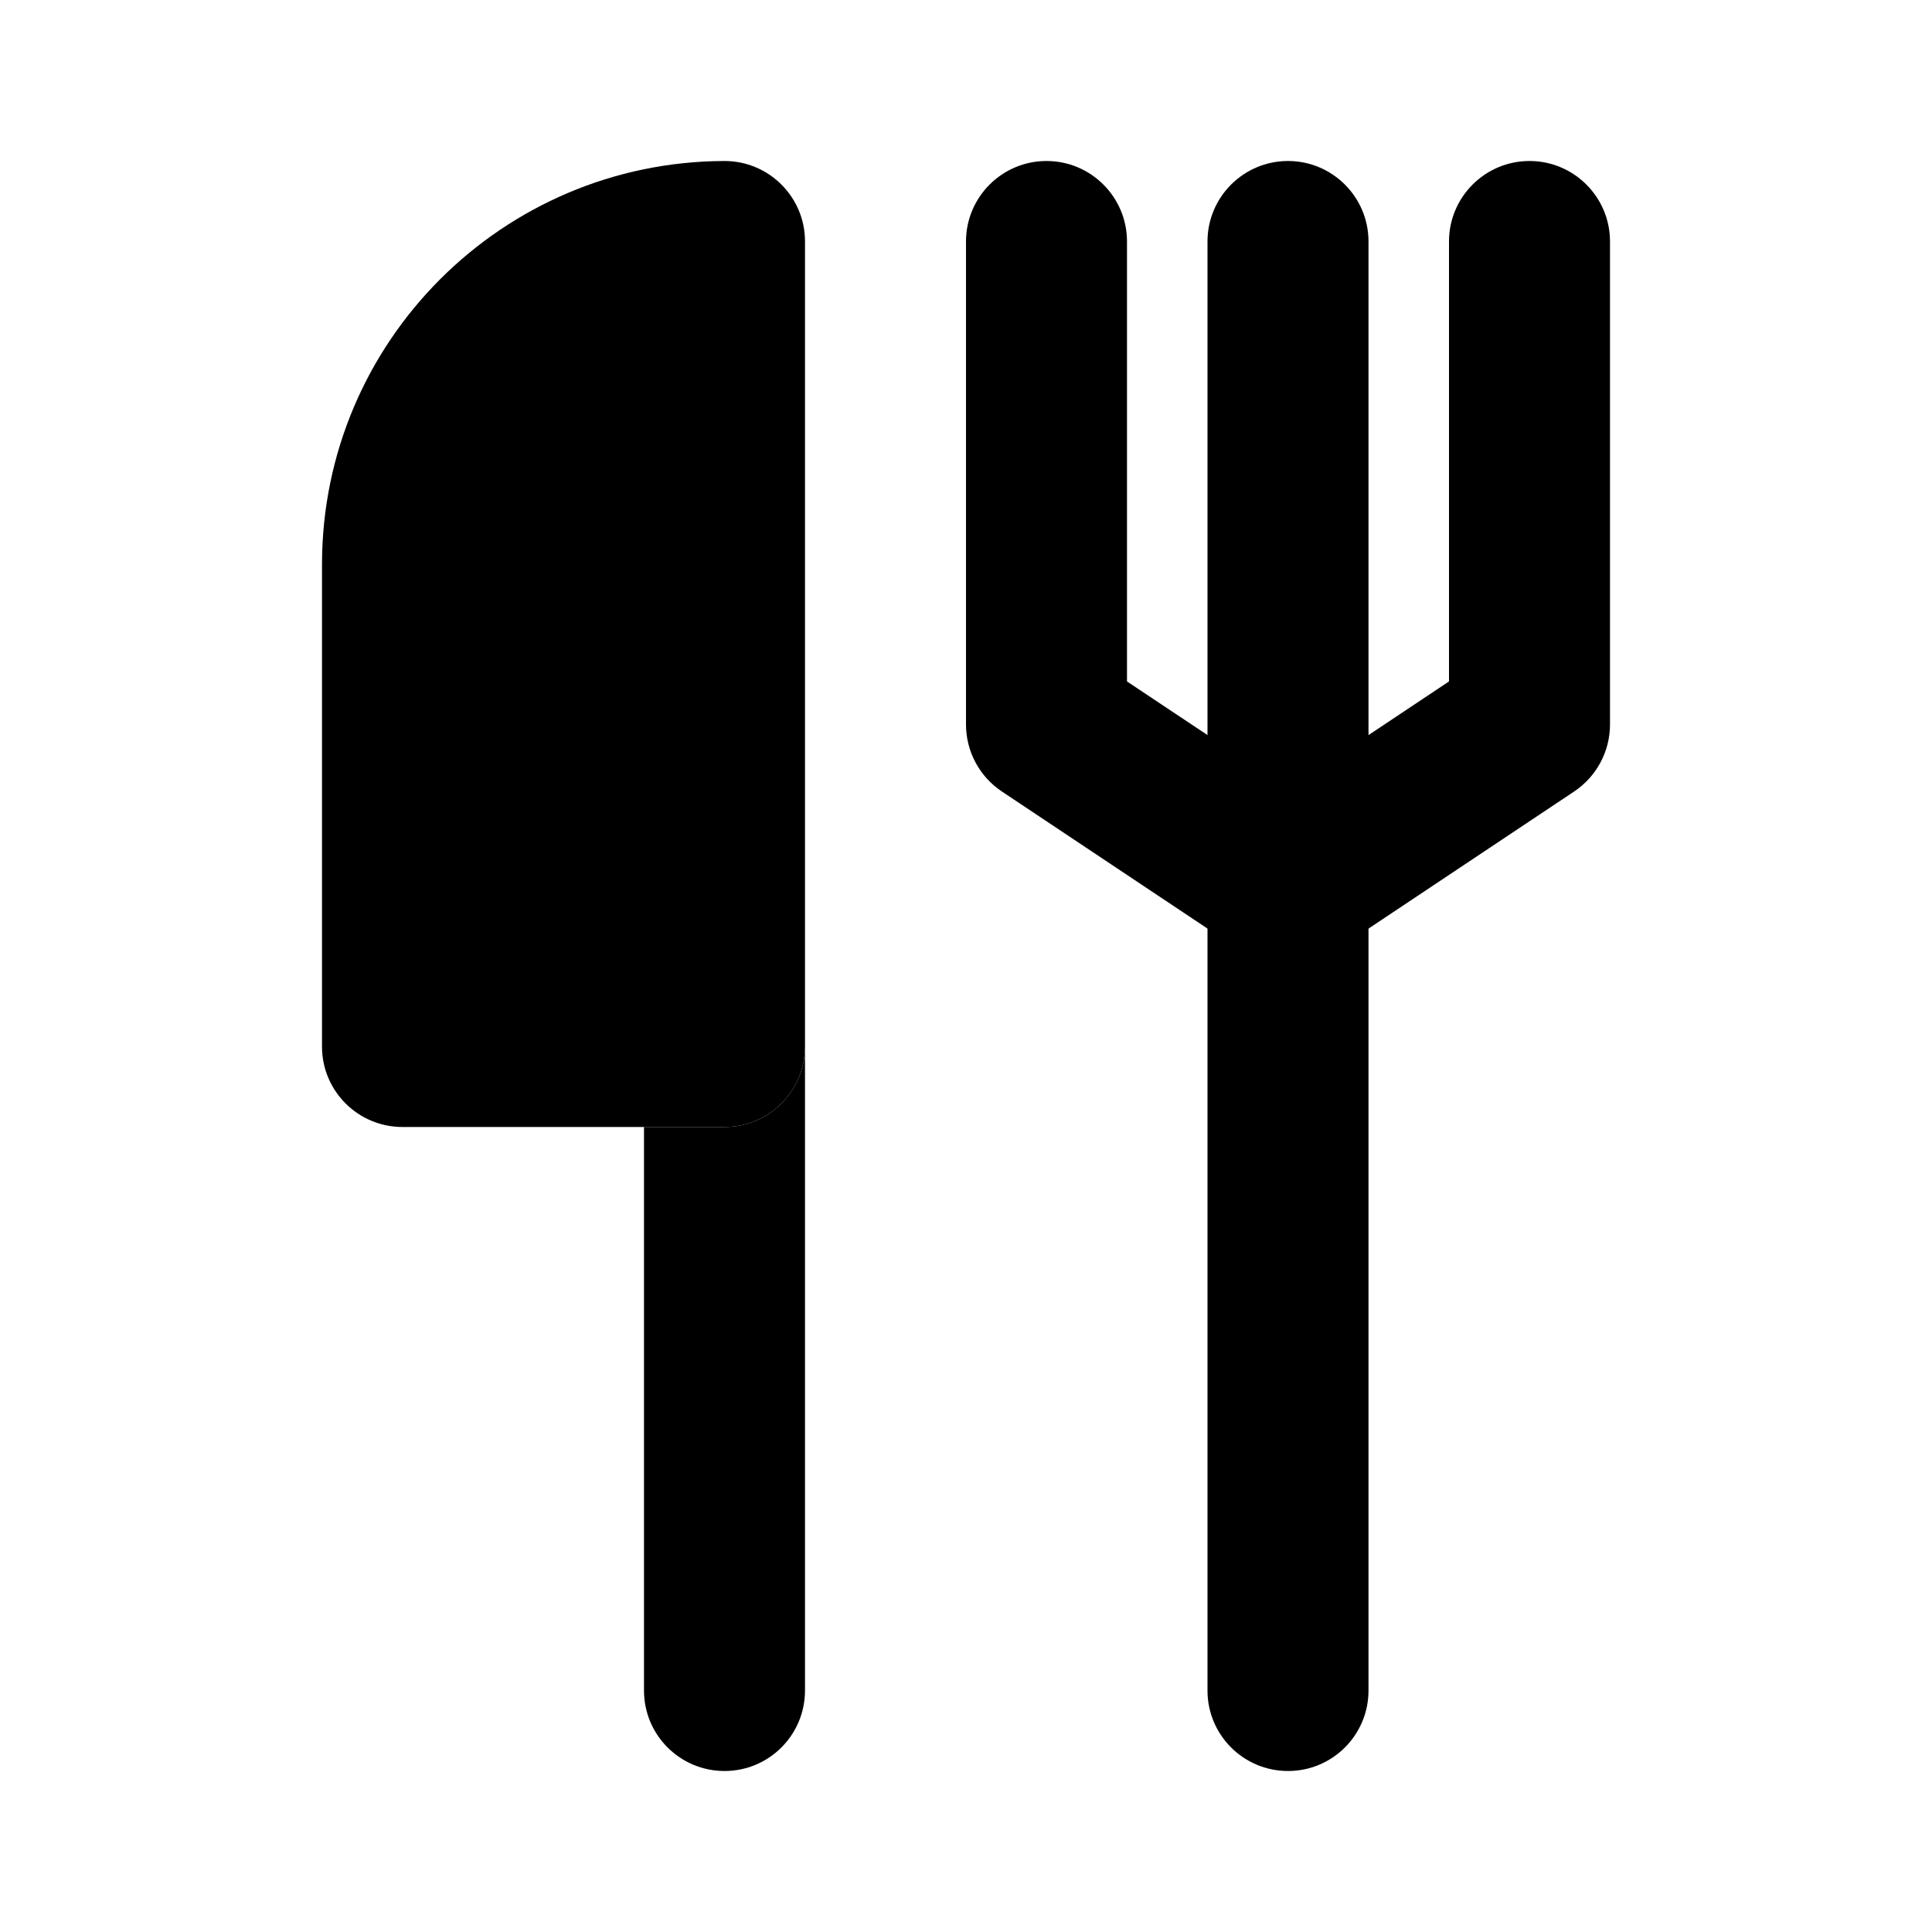 <svg xmlns="http://www.w3.org/2000/svg" width="24" height="24" viewBox="0 0 24 24">
    <path class="pr-icon-primary"
          d="M16,22c-0.552,0-1-0.447-1-0.999c0-0,0-0,0-0.001V3c0-0.552,0.448-1,1-1c0.552,0,1,0.448,1,1v18c0,0.552-0.447,1-0.999,1C16,22,16,22,16,22z"></path>
    <path class="pr-icon-tertiary"
          d="M9,14H5c-0.552,0-1-0.447-1-0.999C4,13,4,13,4,13V7.005C4.004,4.245,6.239,2.008,8.999,2H9c0.552-0,1,0.447,1,0.999C10,2.999,10,3,10,3v10c0,0.552-0.447,1-0.999,1C9,14,9,14,9,14z"></path>
    <path class="pr-icon-primary"
          d="M9.001 14C9 14 9 14 9 14H8v7c0 0 0 0 0 .001C8 21.553 8.448 22 9 22c0 0 0 0 .001 0C9.553 22 10 21.552 10 21v-8C10 13.552 9.553 14 9.001 14zM19 2c-.552 0-1 .448-1 1v5.465l-2 1.333-2-1.333V3c0-.552-.448-1-1-1s-1 .448-1 1v6c0.0.334.167.646.445.832l3 2C15.61 11.942 15.803 12 16 12c.197 0.0.391-.058.555-.168l3-2C19.833 9.646 20 9.334 20 9V3C20 2.448 19.552 2 19 2z"></path>
</svg>

